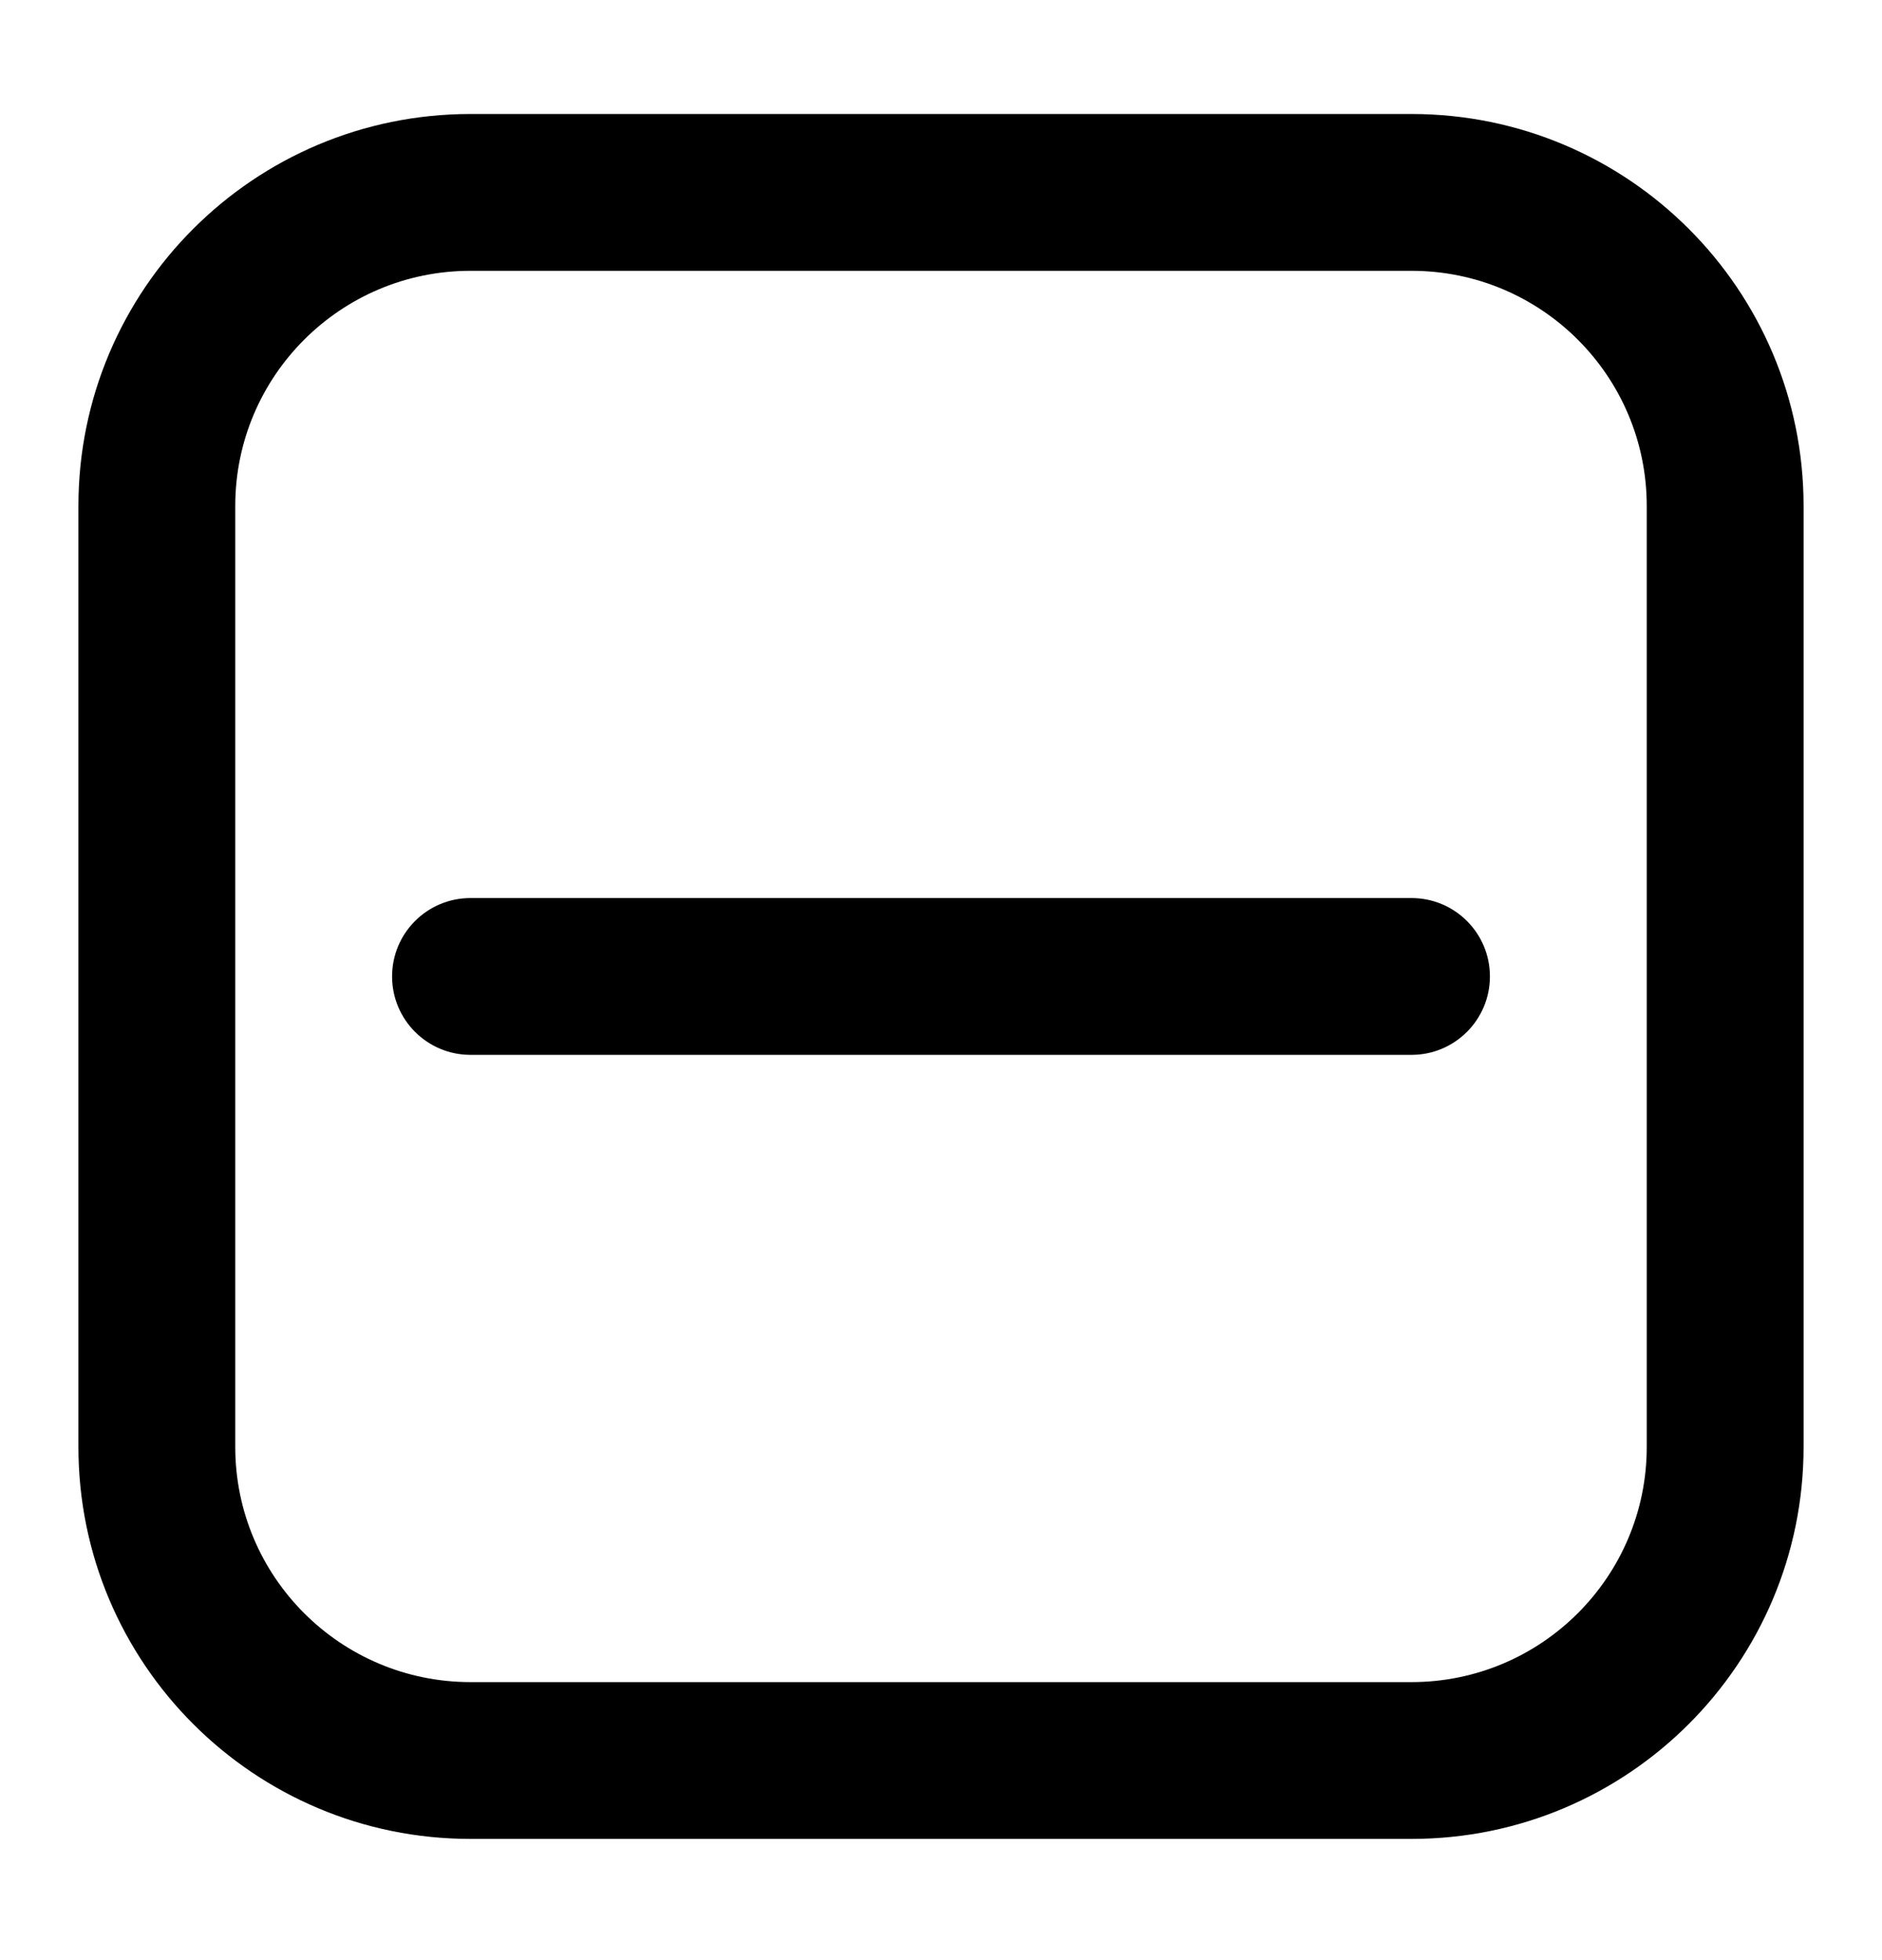 <svg width="24" height="25" viewBox="0 0 24 25" fill="none" xmlns="http://www.w3.org/2000/svg">
<path d="M21 6.454C21 4.797 19.657 3.454 18 3.454H6C4.343 3.454 3 4.797 3 6.454V18.454C3 20.11 4.343 21.454 6 21.454H18C19.657 21.454 21 20.11 21 18.454V6.454ZM18 11.454C18.552 11.454 19 11.901 19 12.454C19 13.006 18.552 13.454 18 13.454H6C5.448 13.454 5 13.006 5 12.454C5 11.901 5.448 11.454 6 11.454H18ZM23 18.454C23 21.215 20.761 23.454 18 23.454H6C3.239 23.454 1 21.215 1 18.454V6.454C1 3.692 3.239 1.454 6 1.454H18C20.761 1.454 23 3.692 23 6.454V18.454Z" fill="#000"/>
</svg>
